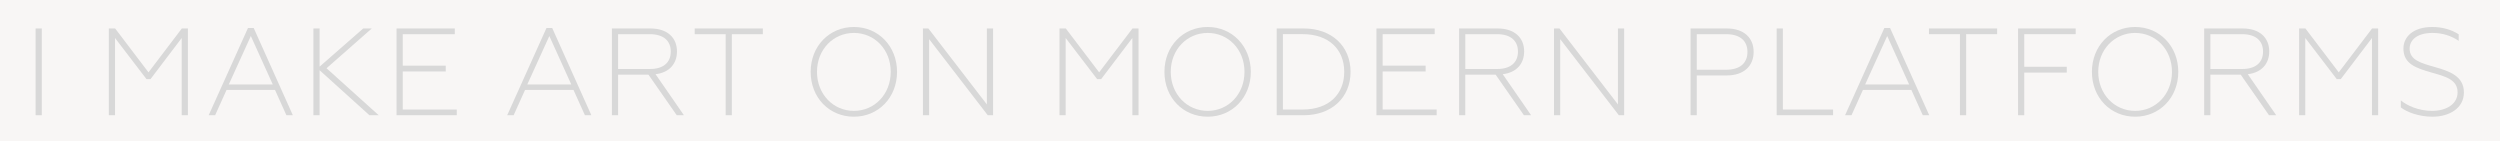 <?xml version="1.0" encoding="utf-8"?>
<!-- Generator: Adobe Illustrator 16.0.0, SVG Export Plug-In . SVG Version: 6.00 Build 0)  -->
<!DOCTYPE svg PUBLIC "-//W3C//DTD SVG 1.1//EN" "http://www.w3.org/Graphics/SVG/1.1/DTD/svg11.dtd">
<svg version="1.1" id="Layer_1" xmlns="http://www.w3.org/2000/svg" xmlns:xlink="http://www.w3.org/1999/xlink" x="0px" y="0px"
	 width="1150px" height="65px" viewBox="0 0 1150 65" enable-background="new 0 0 1150 65" xml:space="preserve">
<rect fill="#F8F6F5" width="1150" height="65"/>
<g>
	<path fill="#D8D8D8" d="M16.375,13.096h2.851V53h-2.851V13.096z"/>
	<path fill="#D8D8D8" d="M50.062,13.096h2.907l15.335,20.18l15.335-20.18h2.793V53h-2.851V17.484L69.216,36.411h-1.824
		l-14.48-18.927V53h-2.85V13.096z"/>
	<path fill="#D8D8D8" d="M114.074,12.867h2.622L134.71,53h-2.964l-5.245-11.629h-22.29L98.967,53h-2.964L114.074,12.867z
		 M125.475,38.862l-10.09-22.29l-10.147,22.29H125.475z"/>
	<path fill="#D8D8D8" d="M144.167,13.096h2.85v17.558l20.066-17.558h3.934l-20.808,18.299l24,21.605h-4.275l-22.917-20.693V53h-2.85
		V13.096z"/>
	<path fill="#D8D8D8" d="M182.414,13.096h26.793v2.622h-23.942v14.479h19.781v2.68h-19.781v17.501h24.854V53h-27.705V13.096z"/>
	<path fill="#D8D8D8" d="M251.385,12.867h2.622L272.021,53h-2.964l-5.245-11.629h-22.29L236.278,53h-2.964L251.385,12.867z
		 M262.787,38.862l-10.09-22.29l-10.147,22.29H262.787z"/>
	<path fill="#D8D8D8" d="M281.479,13.096h17.729c7.81,0,12.2,4.275,12.2,10.546c0,5.644-3.478,9.748-9.862,10.489L314.6,53h-3.307
		l-12.998-18.642h-13.967V53h-2.85V13.096z M298.979,31.736c6.043,0,9.577-2.851,9.577-8.038c0-5.073-3.534-7.98-9.577-7.98h-14.651
		v16.019H298.979z"/>
	<path fill="#D8D8D8" d="M333.805,15.718h-14.251v-2.622h31.354v2.622h-14.252V53h-2.851V15.718z"/>
	<path fill="#D8D8D8" d="M372.906,33.048c0-11.801,8.551-20.637,19.896-20.637c11.23,0,19.838,8.836,19.838,20.637
		c0,11.857-8.608,20.636-19.838,20.636C381.457,53.684,372.906,44.905,372.906,33.048z M409.732,33.048
		c0-10.318-7.468-17.9-16.931-17.9c-9.463,0-16.988,7.582-16.988,17.9s7.525,17.957,16.988,17.957
		C402.265,51.005,409.732,43.366,409.732,33.048z"/>
	<path fill="#D8D8D8" d="M424.547,13.096h2.508l26.907,34.944V13.096h2.85V53h-2.451l-26.964-35.002V53h-2.851V13.096z"/>
	<path fill="#D8D8D8" d="M487.361,13.096h2.907l15.335,20.18l15.335-20.18h2.793V53h-2.851V17.484l-14.366,18.927h-1.824
		l-14.48-18.927V53h-2.85V13.096z"/>
	<path fill="#D8D8D8" d="M535.639,33.048c0-11.801,8.551-20.637,19.895-20.637c11.23,0,19.838,8.836,19.838,20.637
		c0,11.857-8.608,20.636-19.838,20.636C544.19,53.684,535.639,44.905,535.639,33.048z M572.465,33.048
		c0-10.318-7.468-17.9-16.931-17.9c-9.463,0-16.988,7.582-16.988,17.9s7.525,17.957,16.988,17.957
		C564.998,51.005,572.465,43.366,572.465,33.048z"/>
	<path fill="#D8D8D8" d="M587.281,13.096h12.484c12.77,0,21.49,8.095,21.49,19.952S612.535,53,599.766,53h-12.484V13.096z
		 M599.309,50.378c11.857,0,19.041-6.955,19.041-17.33c0-10.376-7.184-17.33-19.041-17.33h-9.178v34.66H599.309z"/>
	<path fill="#D8D8D8" d="M633.166,13.096h26.793v2.622h-23.943v14.479h19.781v2.68h-19.781v17.501h24.855V53h-27.705V13.096z"/>
	<path fill="#D8D8D8" d="M671.184,13.096h17.73c7.809,0,12.199,4.275,12.199,10.546c0,5.644-3.479,9.748-9.863,10.489L704.305,53
		h-3.307l-12.996-18.642h-13.967V53h-2.852V13.096z M688.686,31.736c6.043,0,9.576-2.851,9.576-8.038c0-5.073-3.533-7.98-9.576-7.98
		h-14.65v16.019H688.686z"/>
	<path fill="#D8D8D8" d="M714.846,13.096h2.508L744.26,48.04V13.096h2.852V53h-2.451l-26.965-35.002V53h-2.85V13.096z"/>
	<path fill="#D8D8D8" d="M777.66,13.096h16.645c7.982,0,12.371,4.389,12.371,10.773s-4.389,10.832-12.371,10.832H780.51V53h-2.85
		V13.096z M794.021,32.078c6.27,0,9.805-2.964,9.805-8.209c0-5.188-3.535-8.151-9.805-8.151H780.51v16.36H794.021z"/>
	<path fill="#D8D8D8" d="M817.273,13.096h2.852v37.282h23.088V53h-25.939V13.096z"/>
	<path fill="#D8D8D8" d="M866.807,12.867h2.623L887.443,53h-2.965l-5.244-11.629h-22.289L851.701,53h-2.965L866.807,12.867z
		 M878.209,38.862l-10.09-22.29l-10.148,22.29H878.209z"/>
	<path fill="#D8D8D8" d="M901.576,15.718h-14.252v-2.622h31.355v2.622h-14.252V53h-2.852V15.718z"/>
	<path fill="#D8D8D8" d="M928.309,13.096h26.508v2.622h-23.658V30.71h19.553v2.68h-19.553V53h-2.85V13.096z"/>
	<path fill="#D8D8D8" d="M962.281,33.048c0-11.801,8.551-20.637,19.895-20.637c11.23,0,19.838,8.836,19.838,20.637
		c0,11.857-8.607,20.636-19.838,20.636C970.832,53.684,962.281,44.905,962.281,33.048z M999.107,33.048
		c0-10.318-7.469-17.9-16.932-17.9s-16.988,7.582-16.988,17.9s7.525,17.957,16.988,17.957S999.107,43.366,999.107,33.048z"/>
	<path fill="#D8D8D8" d="M1013.922,13.096h17.73c7.809,0,12.199,4.275,12.199,10.546c0,5.644-3.479,9.748-9.863,10.489L1047.043,53
		h-3.307l-12.996-18.642h-13.967V53h-2.852V13.096z M1031.424,31.736c6.043,0,9.576-2.851,9.576-8.038
		c0-5.073-3.533-7.98-9.576-7.98h-14.65v16.019H1031.424z"/>
	<path fill="#D8D8D8" d="M1057.584,13.096h2.906l15.336,20.18l15.334-20.18h2.793V53h-2.85V17.484l-14.365,18.927h-1.824
		l-14.48-18.927V53h-2.85V13.096z"/>
	<path fill="#D8D8D8" d="M1104.379,49.408v-3.249c2.623,2.28,8.096,4.846,14.365,4.846c6.729,0,11.744-3.249,11.744-8.494
		c0-5.872-5.416-7.297-11.914-9.121c-7.354-2.109-12.998-4.048-12.998-11.06c0-5.358,4.447-9.919,13.283-9.919
		c4.789,0,8.949,1.312,12.143,3.363v3.021c-3.25-2.224-7.297-3.648-12.029-3.648c-7.41,0-10.545,3.478-10.545,7.24
		c0,5.244,5.188,6.612,11.742,8.493c6.385,1.824,13.227,4.048,13.227,11.63c0,7.354-6.842,11.173-14.424,11.173
		C1112.645,53.684,1107.172,51.575,1104.379,49.408z"/>
</g>
</svg>
